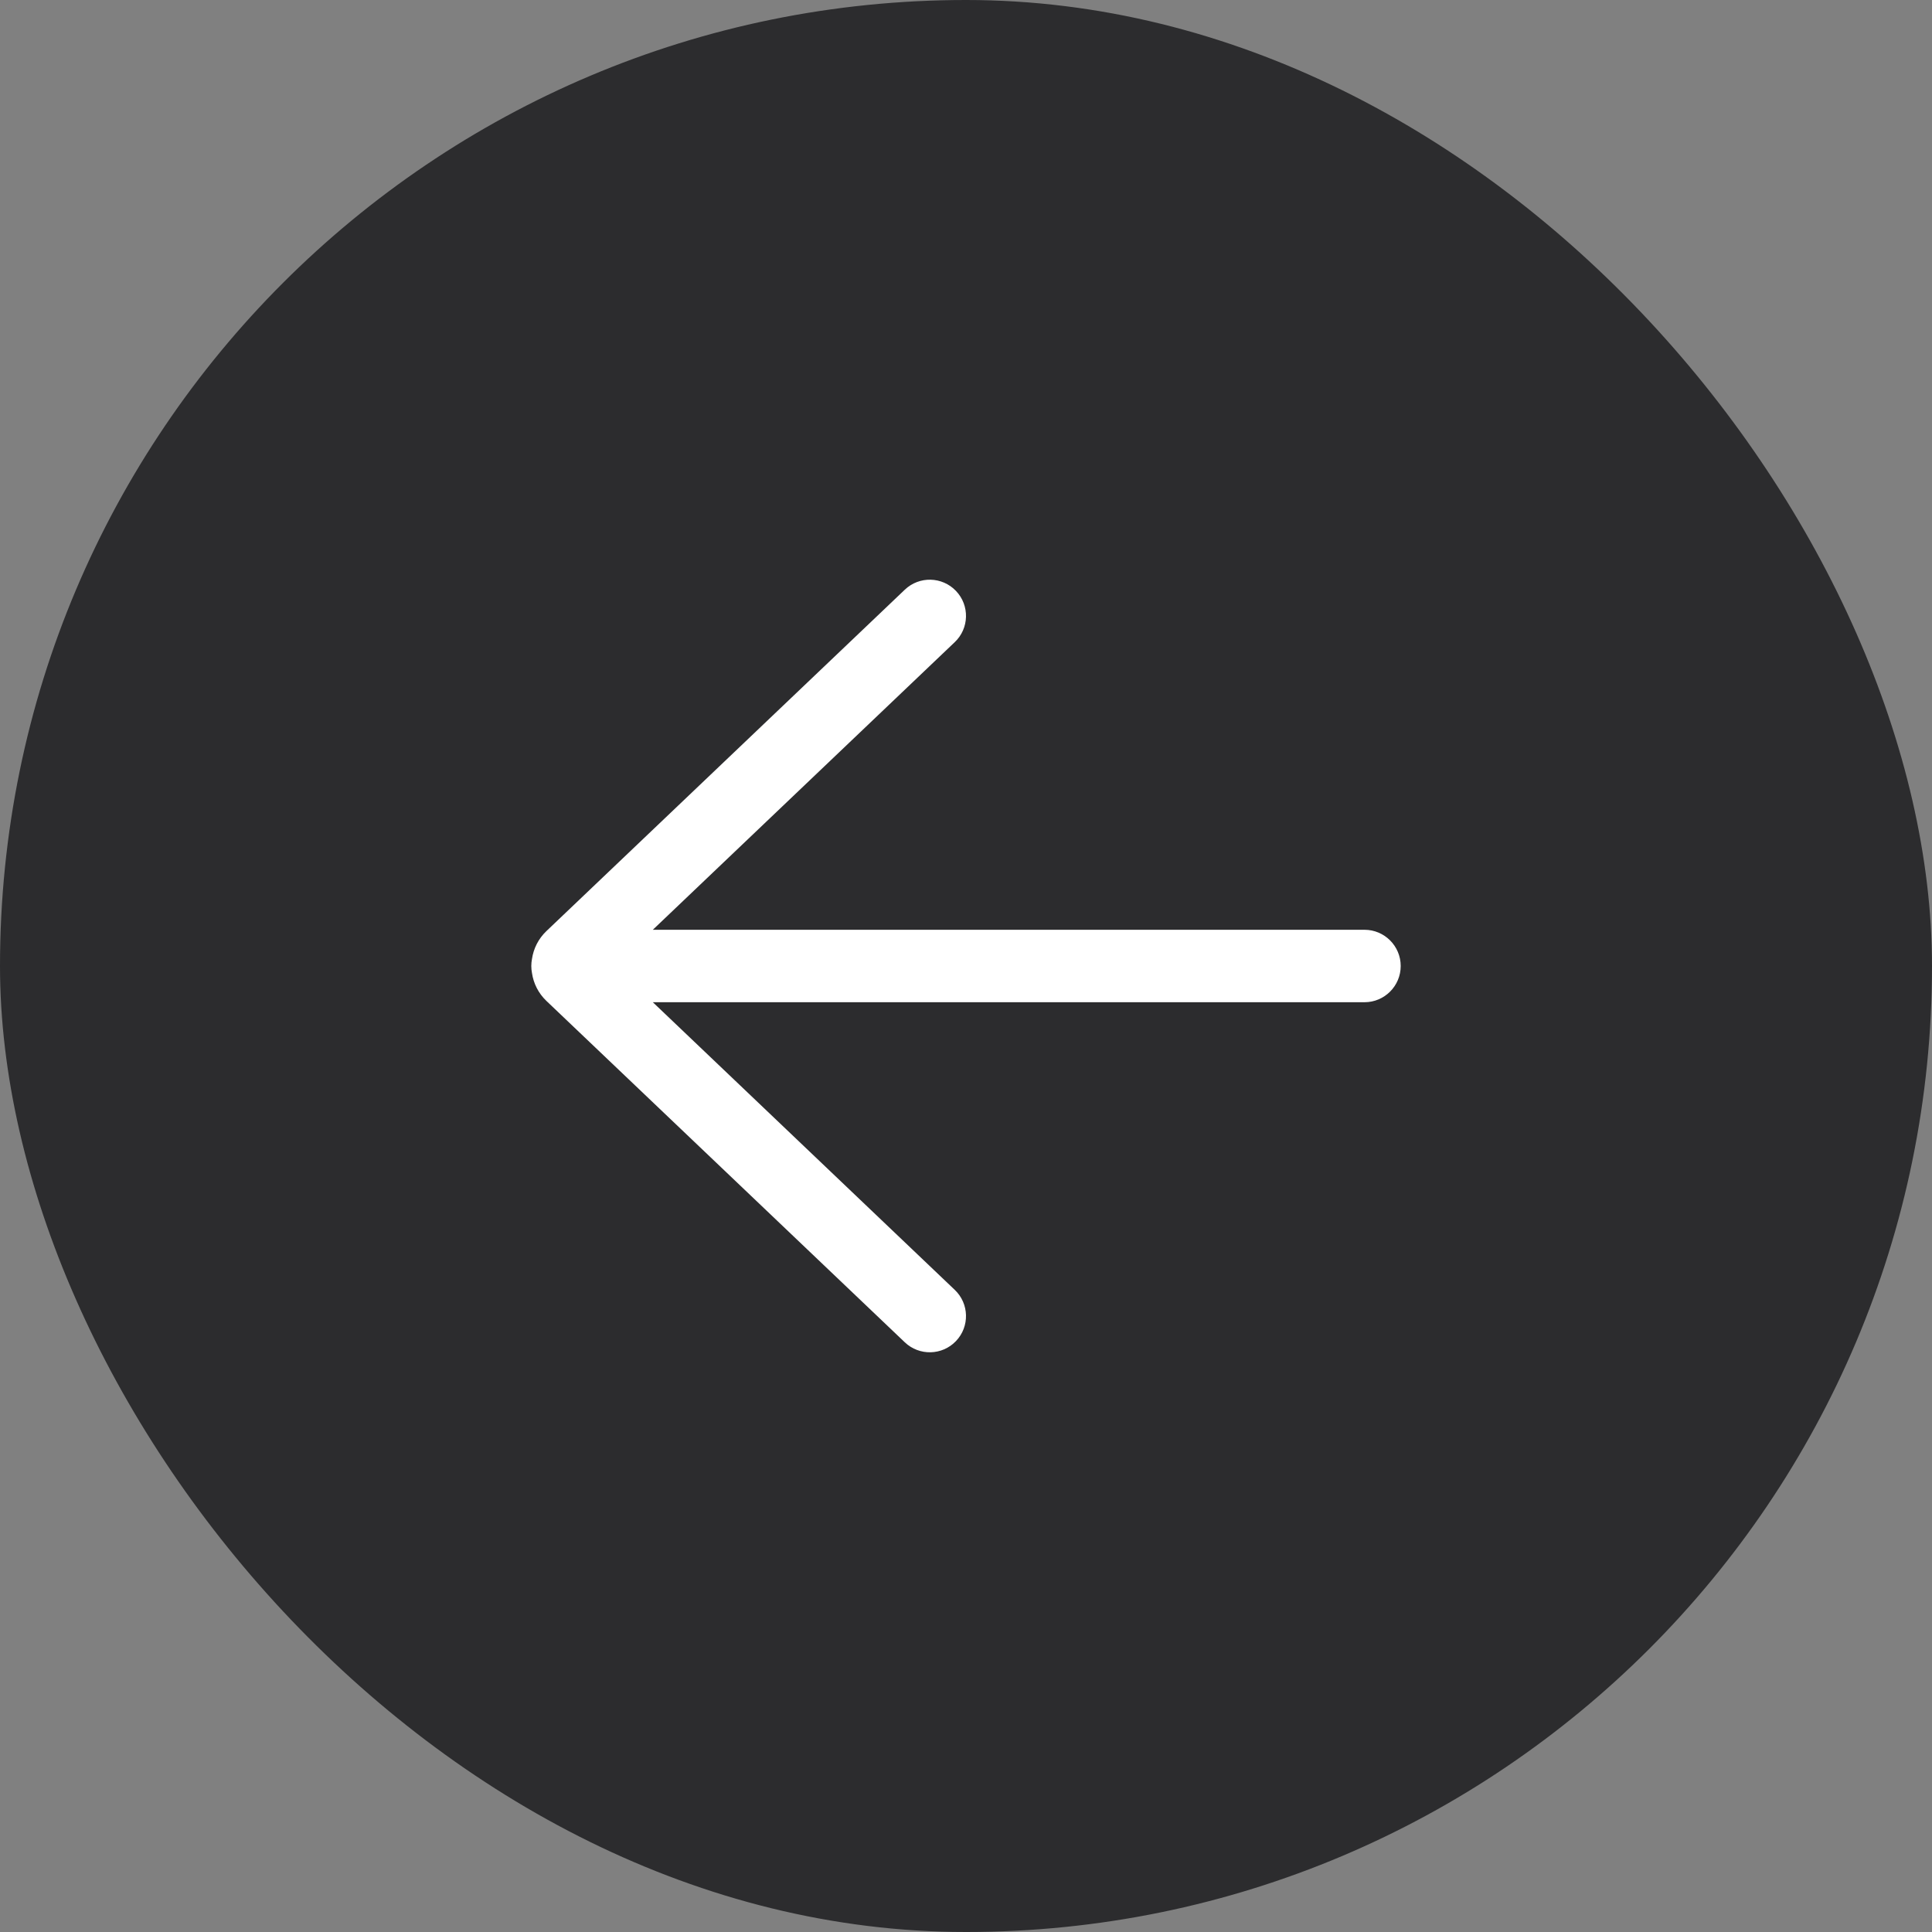 <svg width="40" height="40" viewBox="0 0 40 40" fill="none" xmlns="http://www.w3.org/2000/svg">
<rect x="0" y="0" width="40" height="40" fill="#808080" stroke="none"/>
<rect width="40" height="40" rx="20" fill="#2C2C2E"/>
<path d="M18.733 27.791C19.033 28.076 19.507 28.065 19.793 27.765C20.079 27.465 20.067 26.99 19.767 26.705L13.516 20.75L28.25 20.75C28.664 20.75 29 20.414 29 20C29 19.586 28.664 19.25 28.25 19.25L13.516 19.25L19.767 13.295C20.067 13.01 20.079 12.535 19.793 12.235C19.507 11.935 19.033 11.923 18.733 12.209L11.314 19.276C11.145 19.437 11.045 19.642 11.014 19.855C11.005 19.902 11 19.951 11 20C11 20.049 11.005 20.098 11.014 20.145C11.045 20.358 11.145 20.563 11.314 20.724L18.733 27.791Z" fill="white"/>
</svg>
